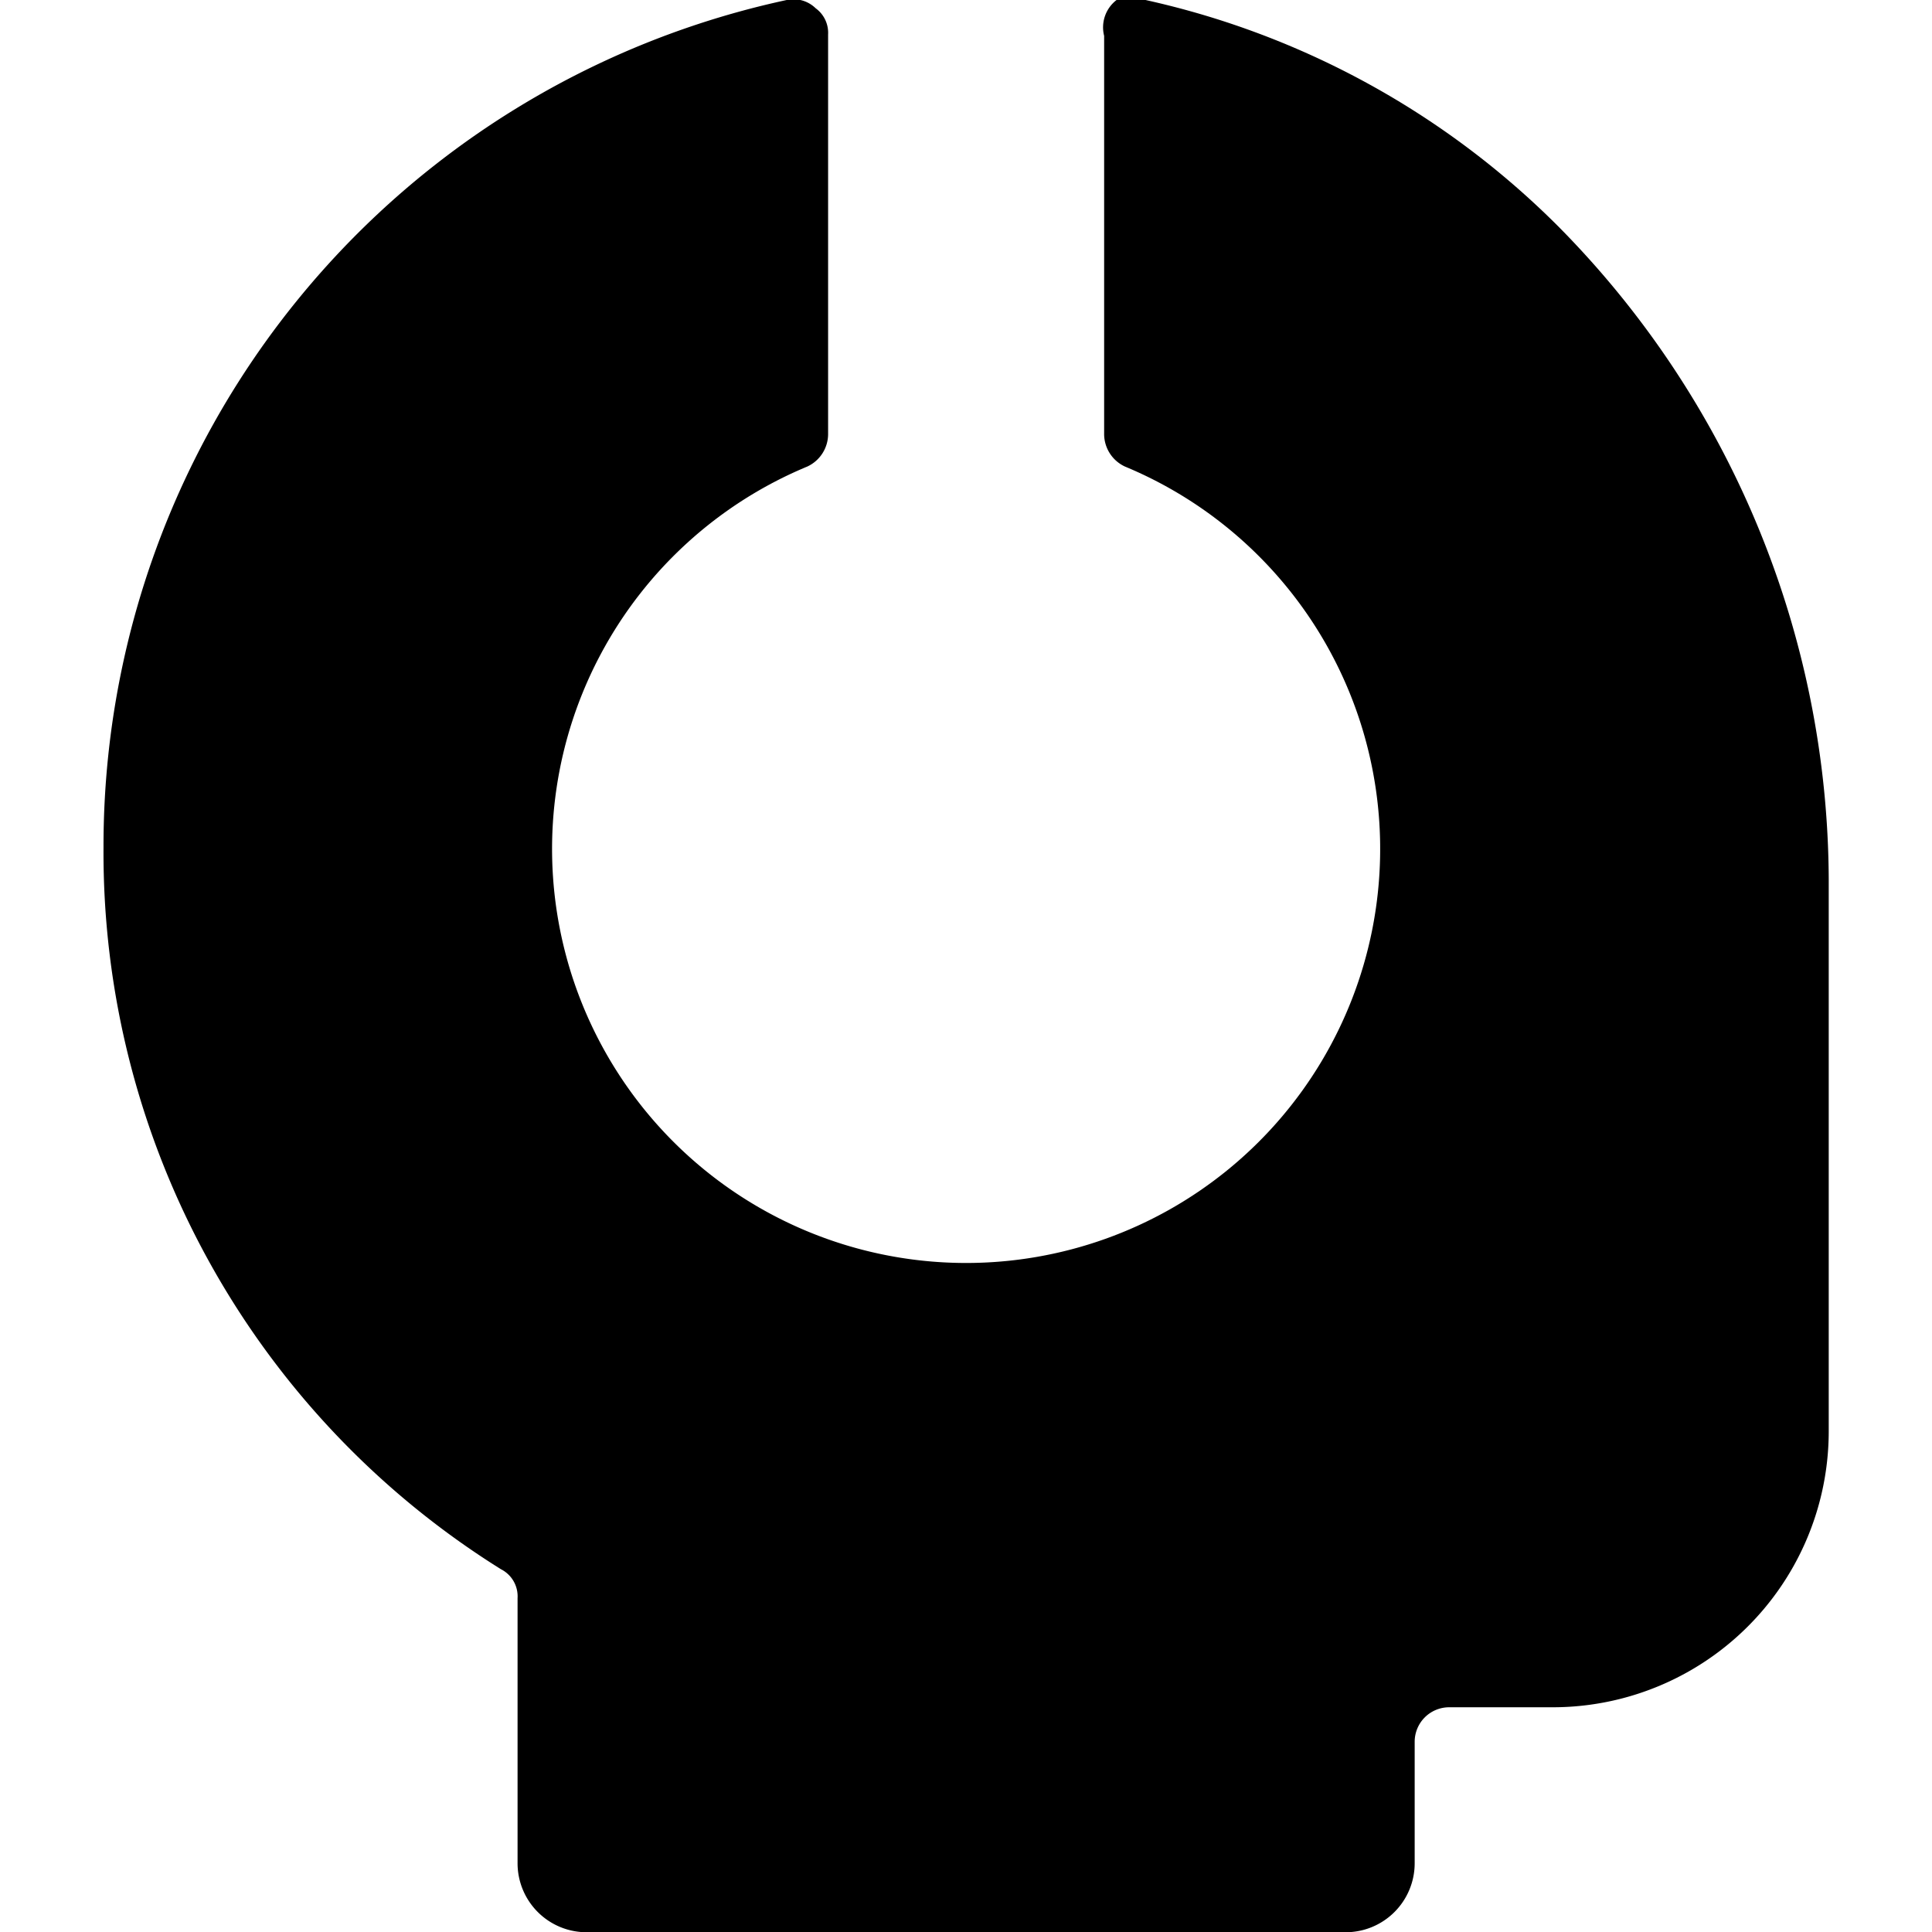 <svg xmlns="http://www.w3.org/2000/svg" viewBox="0 0 48 48"><g transform="matrix(3.429,0,0,3.429,0,0)"><path d="M11.29,1.64A6.08,6.08,0,0,0,8.3,0a.26.26,0,0,0-.21,0A.25.25,0,0,0,8,.26V3.14a.26.26,0,0,0,.15.24,3,3,0,1,1-2.3,0A.26.26,0,0,0,6,3.14V.25A.22.22,0,0,0,5.91.06.23.23,0,0,0,5.7,0,6.27,6.27,0,0,0,.75,6.14a6.12,6.12,0,0,0,2.88,5.23.22.22,0,0,1,.12.21V13.5a.5.5,0,0,0,.5.5h5.5a.5.5,0,0,0,.5-.5v-.88a.25.25,0,0,1,.25-.25h.75a2,2,0,0,0,2-2v-4A6.76,6.76,0,0,0,11.29,1.64Z"/></g></svg>
